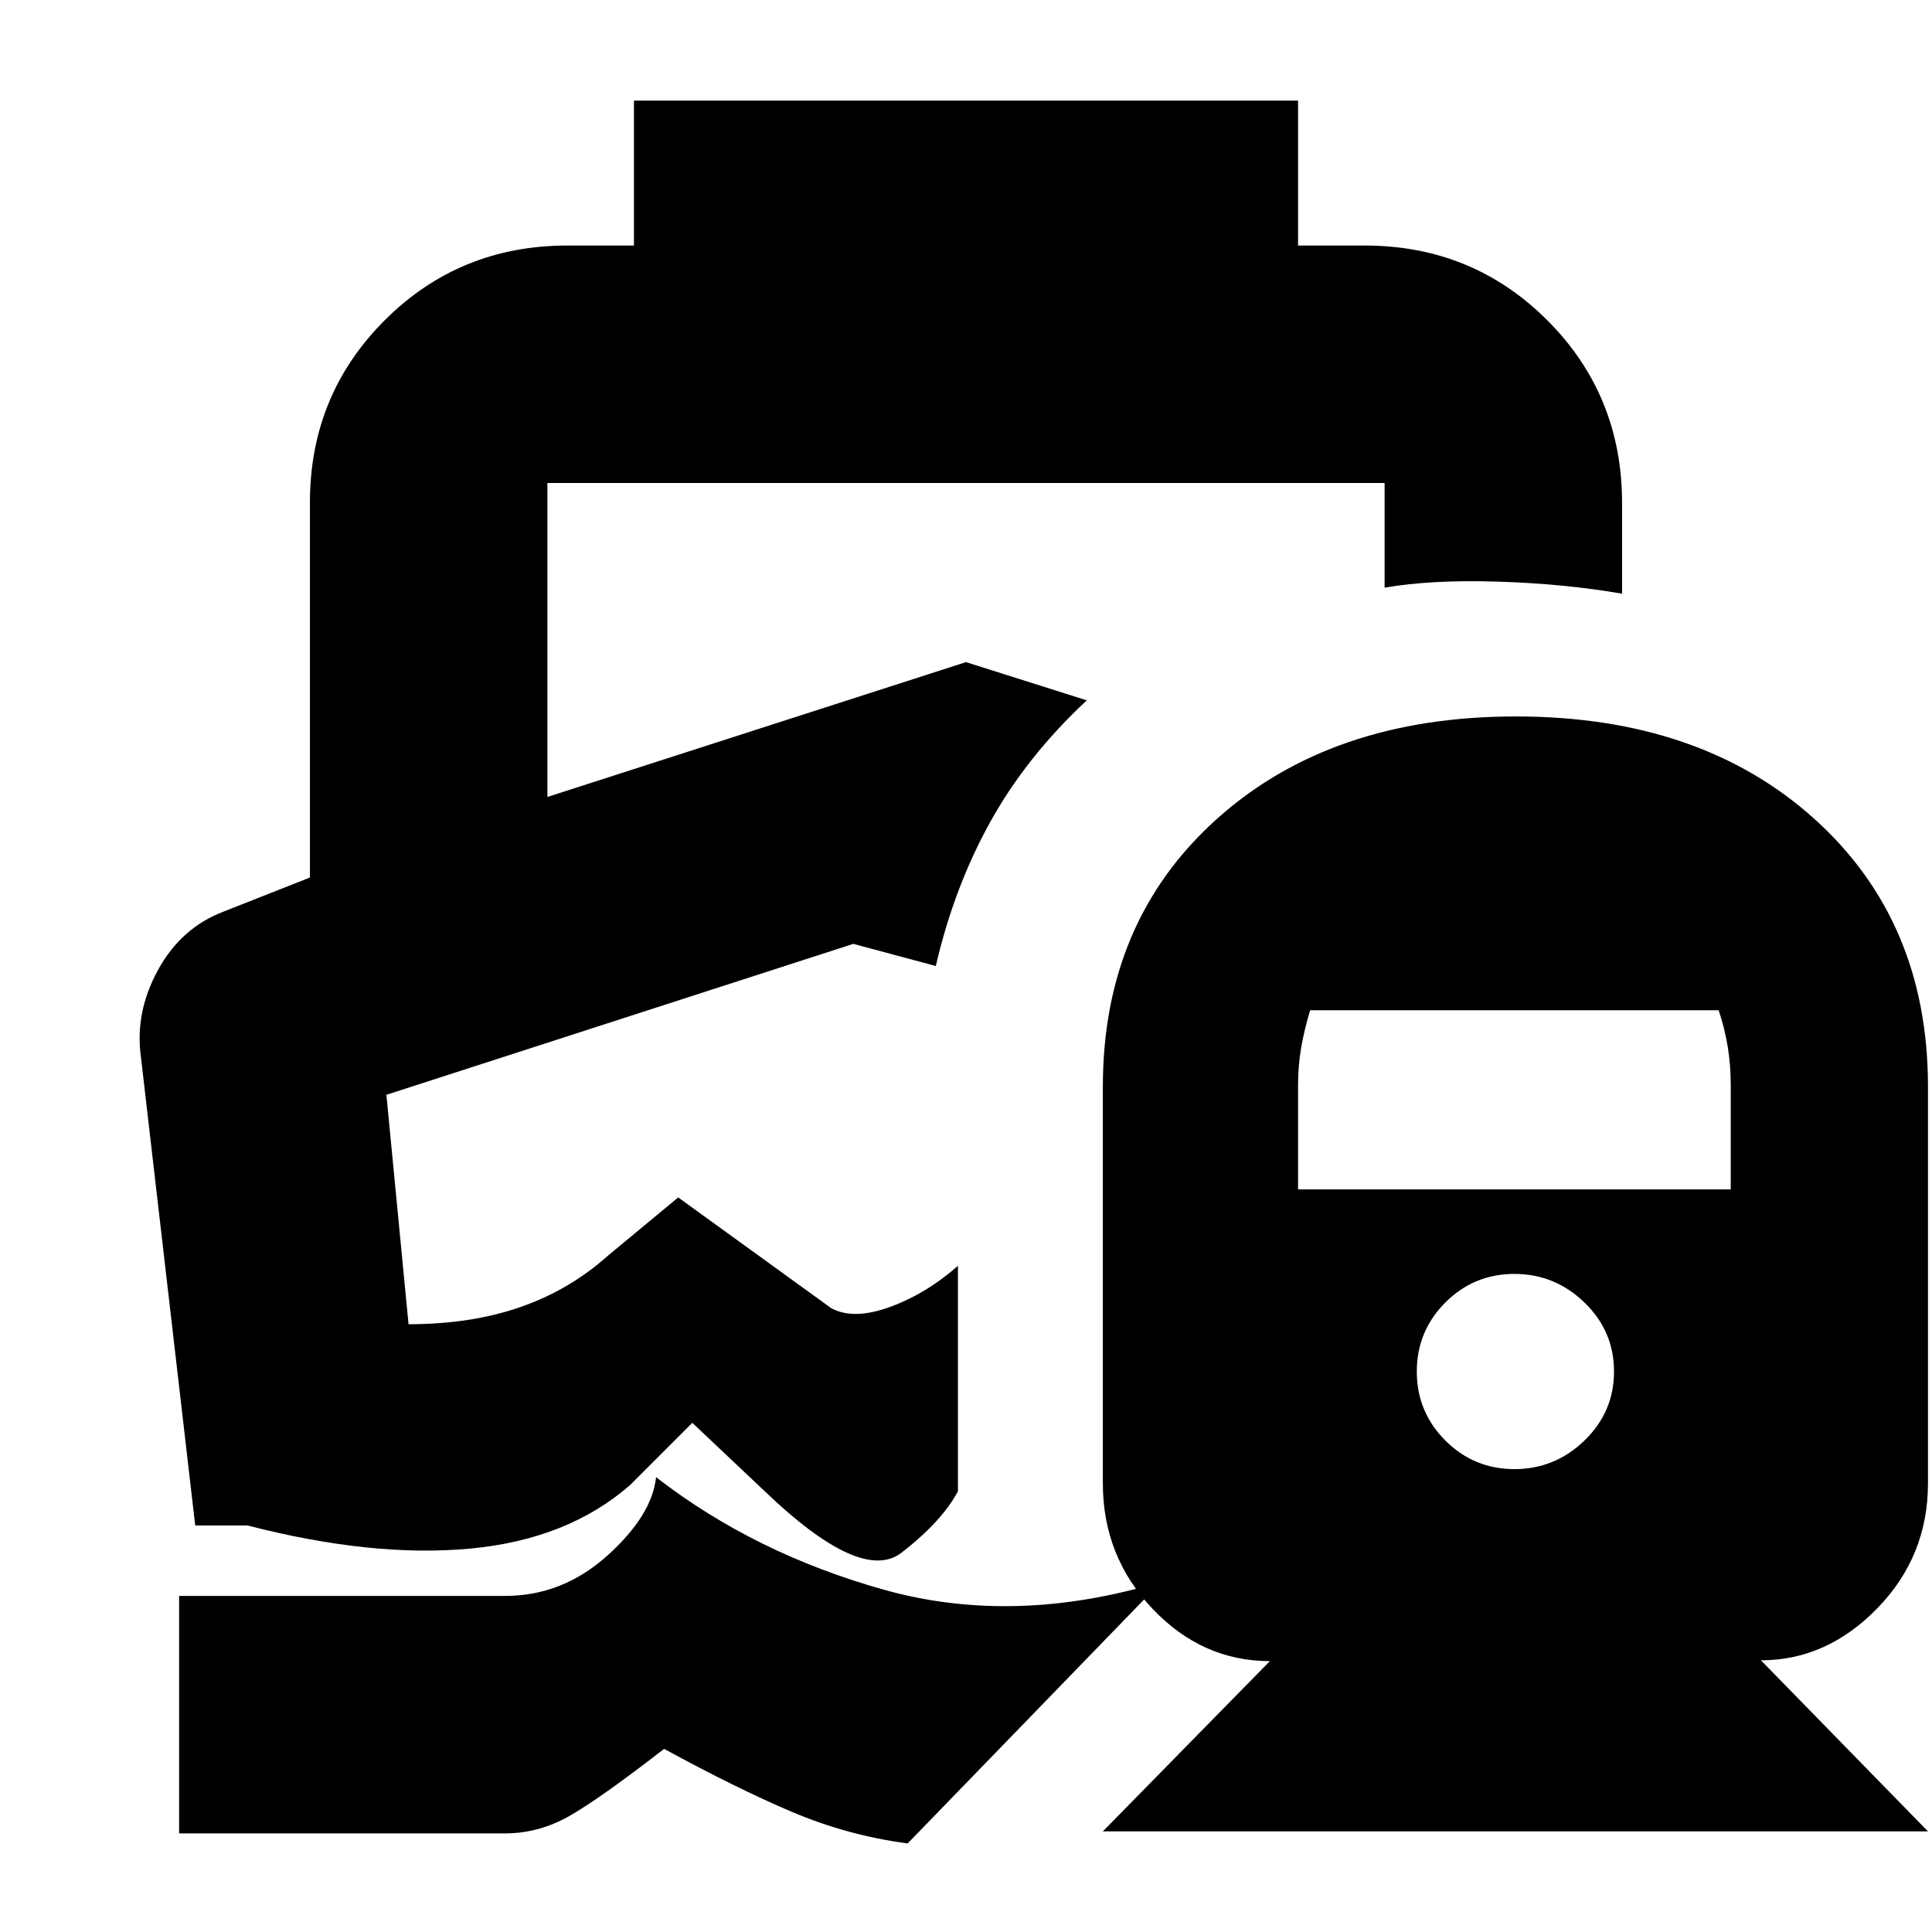 <svg xmlns="http://www.w3.org/2000/svg" height="20" viewBox="0 -960 960 960" width="20"><path d="M465-480ZM326-226q49 38 113.5 56t137.5-4L451-44q-30-4-57.55-15.71Q365.9-71.41 330-91q-30.93 24-46.45 33-15.52 9-32.55 9H89v-118h162q28.49 0 50.74-20Q324-207 326-226Zm-11-684h330v72h33q53.7 0 90.85 37.15Q806-763.7 806-710v45q-29-5-62-6t-56 3v-52H272v156l208-67 60 19q-30 28-48 60.5T465-480l-41-11-232 75 11 114q31 0 55.5-8.5T302-336l35-29 76 55q11 6 29-.5t34-20.5v112q-8 15-28 30.5T380-219l-36-34-31 31q-31 27-79.5 31.5T123-202H97L70-435q-3-22 8.5-43t32.5-29l43-16.96v-186.38q0-53.36 37.15-90.51Q228.3-838 282-838h33v-72ZM548-50l83-84.6q-33.65 0-58.33-26.02Q548-186.65 548-223v-197q0-82.31 56.73-133.15Q661.46-604 753.23-604q91.77 0 148.27 50.85Q958-502.31 958-420v197q0 36.3-25.17 62.15Q907.65-135 875-135l83 85H548Zm204.5-180q20.1 0 34.8-14.2 14.7-14.2 14.7-34.3 0-20.1-14.7-34.3-14.7-14.2-34.8-14.2-20.1 0-34.3 14.2-14.2 14.2-14.2 34.3 0 20.1 14.2 34.3 14.2 14.2 34.3 14.2ZM645-369h215v-51.63q0-10.18-1.5-19.27Q857-449 854-458H651q-3 10-4.5 18.77-1.5 8.78-1.5 18.6V-369Z"/></svg>